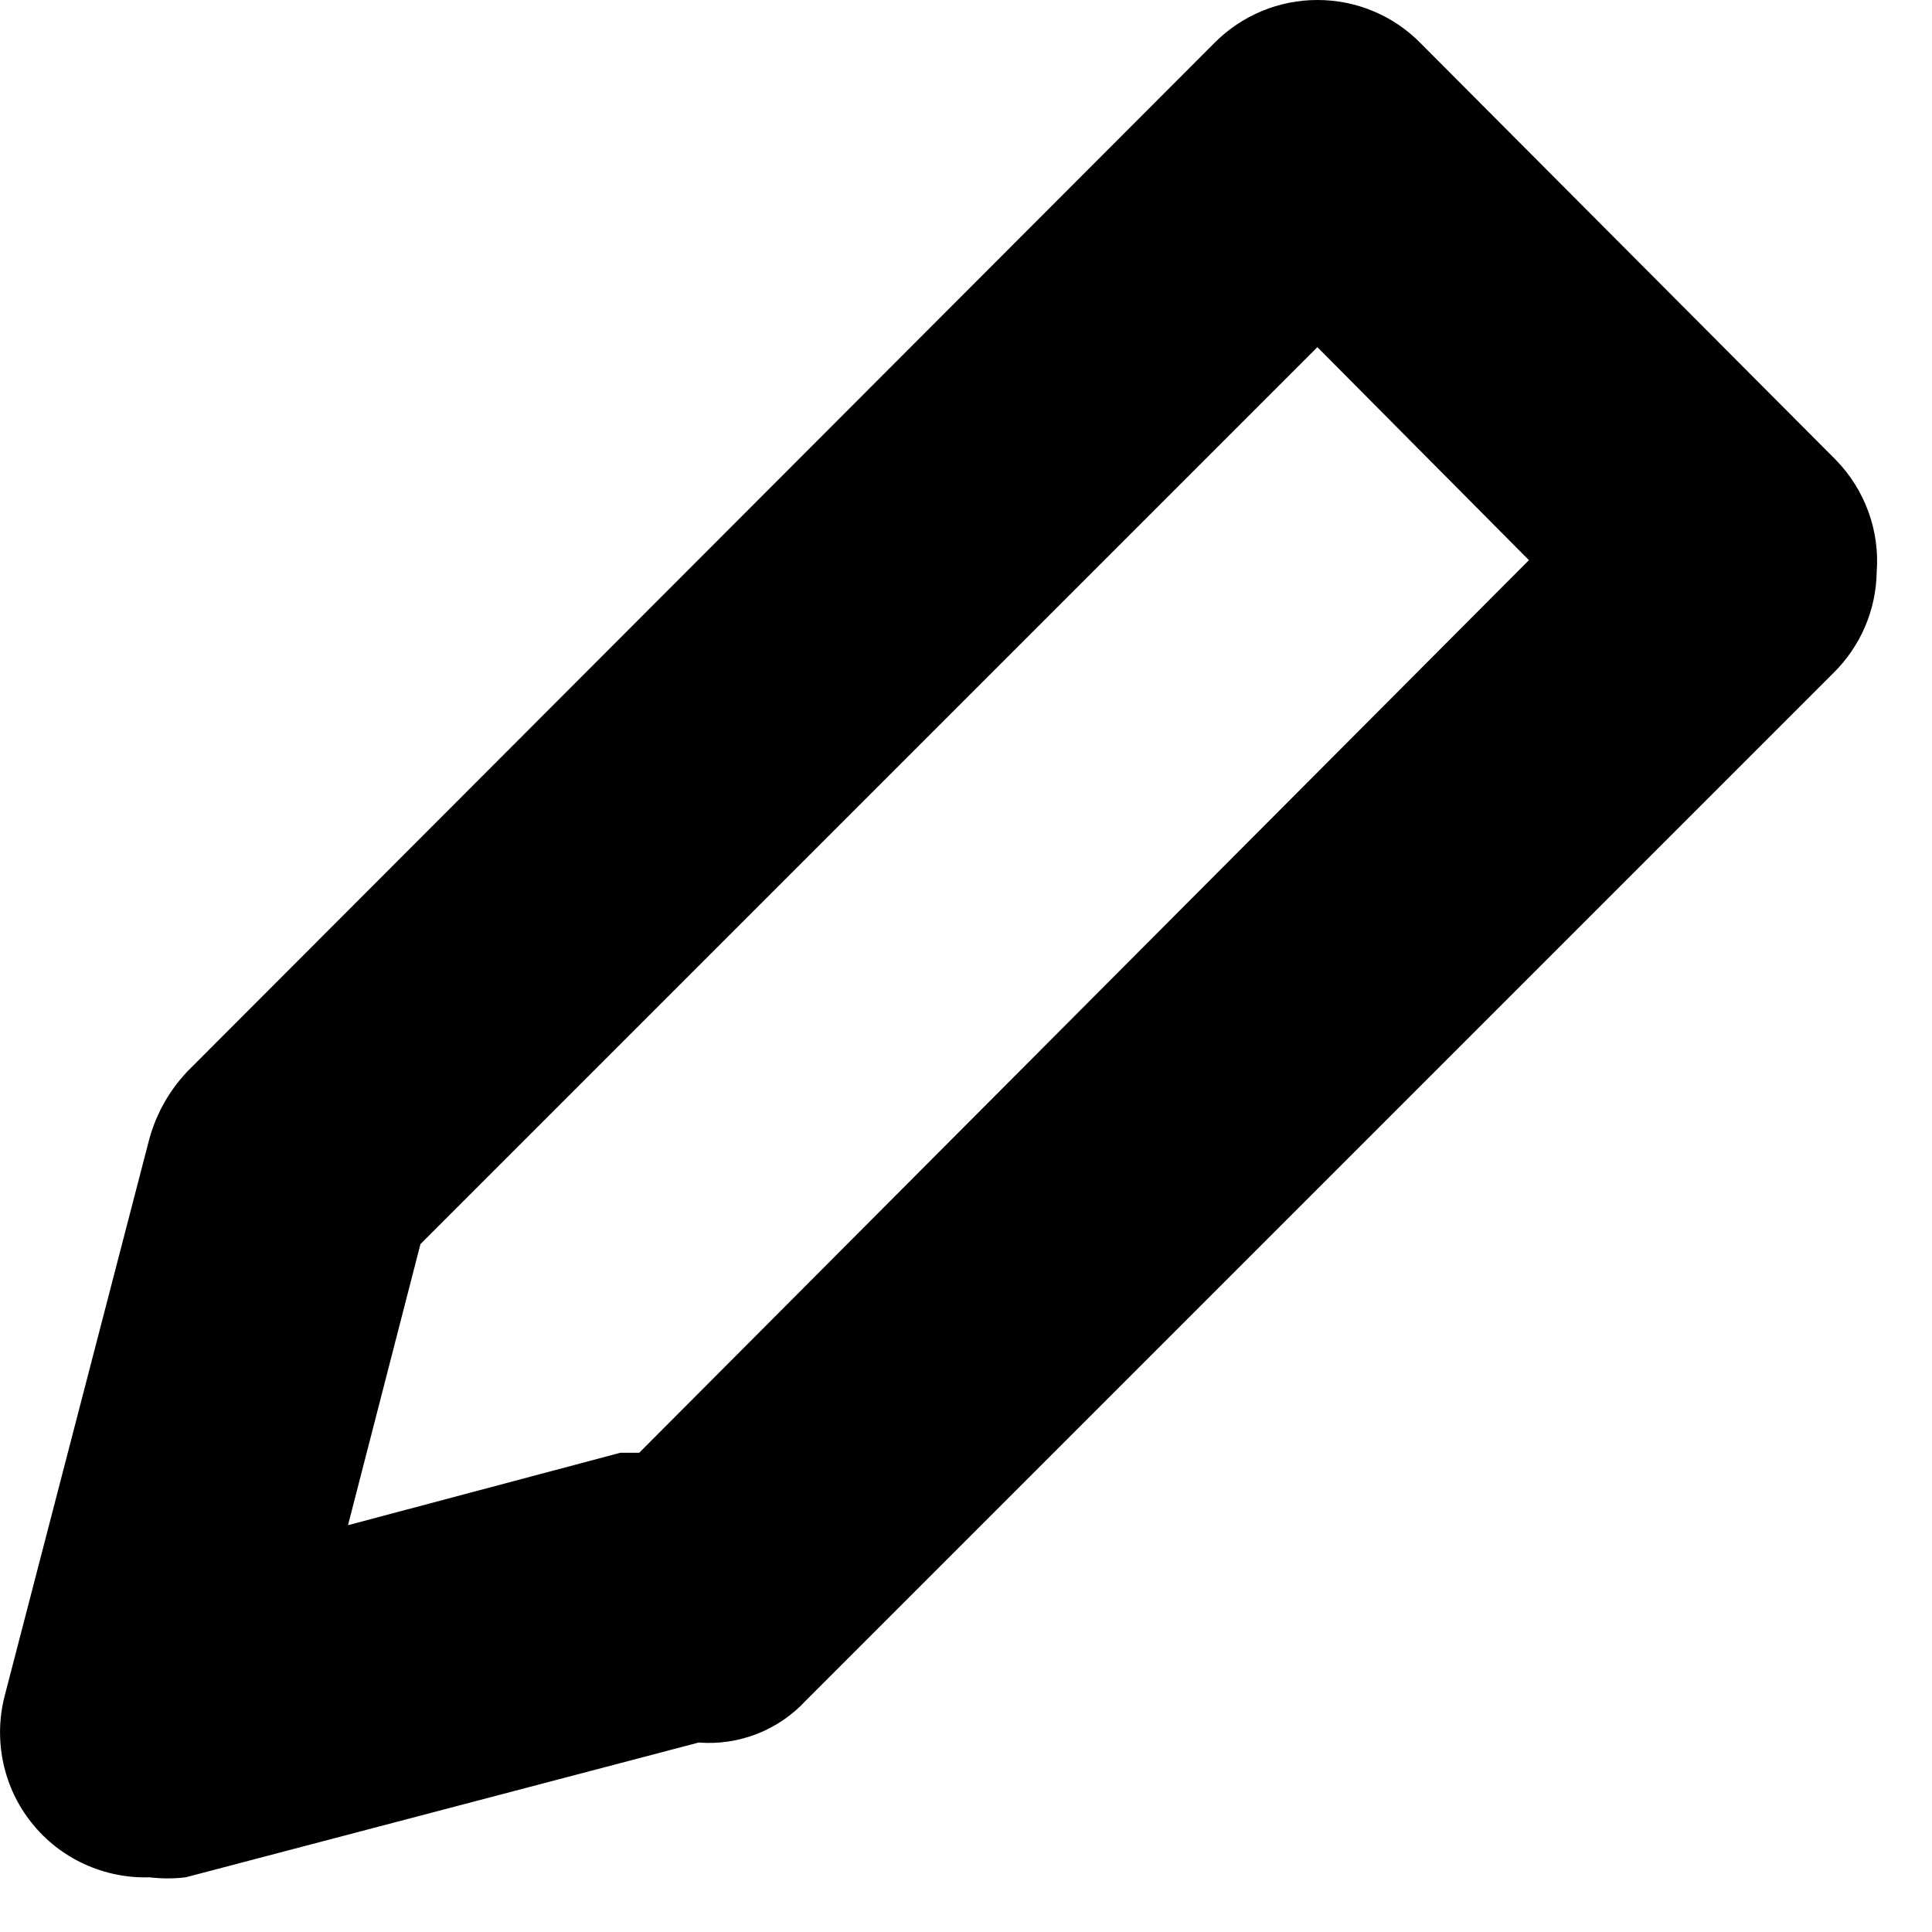 <svg width="16" height="16" viewBox="0 0 16 16" xmlns="http://www.w3.org/2000/svg">
<path d="M15.206 3.811L11.762 0.355C11.651 0.242 11.518 0.153 11.372 0.092C11.226 0.031 11.069 0 10.91 0C10.752 0 10.595 0.031 10.449 0.092C10.303 0.153 10.17 0.242 10.058 0.355L1.55 8.875C1.403 9.031 1.296 9.22 1.238 9.427L0.038 14.047C-0.008 14.227 -0.012 14.416 0.027 14.599C0.066 14.781 0.146 14.952 0.263 15.097C0.379 15.243 0.528 15.359 0.697 15.437C0.867 15.515 1.052 15.553 1.238 15.547C1.338 15.559 1.439 15.559 1.538 15.547L5.786 14.431C5.951 14.444 6.116 14.419 6.27 14.359C6.424 14.299 6.562 14.204 6.674 14.083L15.182 5.575C15.408 5.353 15.538 5.051 15.542 4.735C15.555 4.566 15.531 4.396 15.473 4.237C15.415 4.078 15.324 3.933 15.206 3.811ZM5.294 12.031H5.138L2.882 12.631L3.482 10.303L10.91 2.875L12.662 4.639L5.294 12.031Z" />
</svg>
